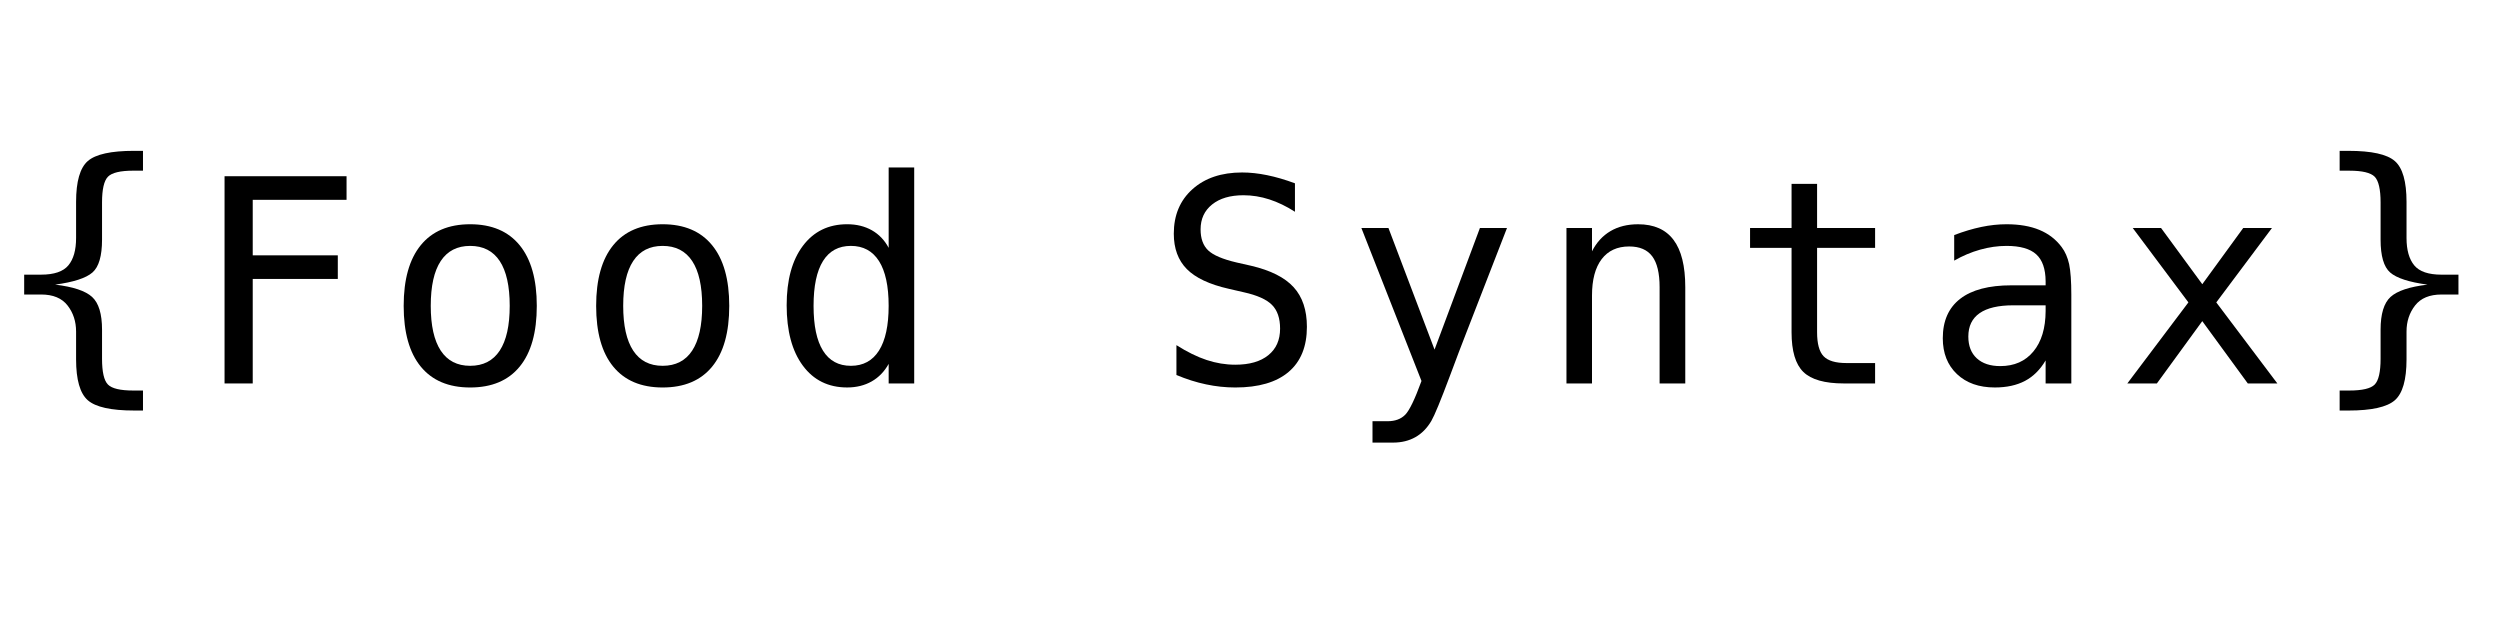 <?xml version="1.0" encoding="utf-8"?>
<!-- Generator: Adobe Illustrator 16.0.0, SVG Export Plug-In . SVG Version: 6.00 Build 0)  -->
<!DOCTYPE svg PUBLIC "-//W3C//DTD SVG 1.1//EN" "http://www.w3.org/Graphics/SVG/1.1/DTD/svg11.dtd">
<svg version="1.1" id="Layer_1" xmlns="http://www.w3.org/2000/svg" xmlns:xlink="http://www.w3.org/1999/xlink" x="0px" y="0px"
	 width="200px" height="50px" viewBox="0 0 200 50" enable-background="new 0 0 200 50" xml:space="preserve">
<g>
	<path d="M11.439,31.242v1.6h-0.71c-1.843,0-3.078-0.274-3.704-0.822c-0.625-0.548-0.938-1.64-0.938-3.274v-2.222
		c0-0.807-0.228-1.503-0.683-2.087c-0.455-0.585-1.16-0.877-2.115-0.877H1.934v-1.588h1.354c1.044,0,1.771-0.248,2.182-0.744
		c0.412-0.496,0.617-1.225,0.617-2.188v-2.887c0-1.636,0.313-2.726,0.938-3.27c0.626-0.545,1.86-0.816,3.704-0.816h0.71v1.587
		h-0.777c-1.036,0-1.712,0.162-2.026,0.483c-0.315,0.323-0.473,1.009-0.473,2.06v2.976c0,1.303-0.255,2.178-0.766,2.625
		c-0.511,0.448-1.507,0.772-2.986,0.972c1.435,0.17,2.42,0.498,2.953,0.982c0.533,0.485,0.799,1.36,0.799,2.626V28.7
		c0,1.058,0.158,1.747,0.473,2.064c0.314,0.319,0.99,0.478,2.026,0.478H11.439z"/>
	<path d="M17.963,14.098h9.761v1.888h-7.506v4.441h6.806v1.888h-6.806v8.361h-2.254V14.098z"/>
	<path d="M37.613,17.94c1.725,0,3.044,0.559,3.958,1.677c0.915,1.118,1.372,2.735,1.372,4.853c0,2.125-0.455,3.745-1.367,4.857
		c-0.909,1.114-2.231,1.672-3.963,1.672c-1.725,0-3.042-0.558-3.953-1.672c-0.91-1.112-1.366-2.732-1.366-4.857
		c0-2.117,0.456-3.735,1.366-4.853C34.571,18.499,35.889,17.94,37.613,17.94z M37.613,19.672c-1.036,0-1.821,0.403-2.354,1.21
		c-0.533,0.807-0.799,2.002-0.799,3.586c0,1.577,0.267,2.77,0.799,3.582c0.533,0.811,1.318,1.215,2.354,1.215
		c1.044,0,1.832-0.404,2.365-1.215c0.533-0.812,0.799-2.005,0.799-3.582c0-1.584-0.267-2.78-0.799-3.586
		C39.445,20.076,38.657,19.672,37.613,19.672z"/>
	<path d="M53.01,17.94c1.725,0,3.044,0.559,3.958,1.677c0.915,1.118,1.372,2.735,1.372,4.853c0,2.125-0.455,3.745-1.366,4.857
		c-0.91,1.114-2.231,1.672-3.963,1.672c-1.725,0-3.042-0.558-3.953-1.672c-0.911-1.112-1.366-2.732-1.366-4.857
		c0-2.117,0.456-3.735,1.366-4.853S51.285,17.94,53.01,17.94z M53.01,19.672c-1.037,0-1.821,0.403-2.354,1.21
		c-0.533,0.807-0.8,2.002-0.8,3.586c0,1.577,0.267,2.77,0.8,3.582c0.533,0.811,1.317,1.215,2.354,1.215
		c1.043,0,1.832-0.404,2.364-1.215c0.533-0.812,0.8-2.005,0.8-3.582c0-1.584-0.267-2.78-0.8-3.586
		C54.841,20.076,54.053,19.672,53.01,19.672z"/>
	<path d="M71.093,19.828v-6.429h2.043v17.277h-2.043V29.11c-0.34,0.614-0.794,1.083-1.36,1.404c-0.567,0.321-1.22,0.483-1.959,0.483
		c-1.504,0-2.686-0.582-3.548-1.748c-0.863-1.167-1.293-2.774-1.293-4.825c0-2.021,0.433-3.607,1.299-4.758
		c0.866-1.15,2.046-1.727,3.542-1.727c0.747,0,1.405,0.162,1.976,0.483C70.319,18.746,70.767,19.213,71.093,19.828z M65.085,24.469
		c0,1.584,0.251,2.78,0.755,3.585c0.503,0.809,1.248,1.211,2.232,1.211s1.734-0.407,2.248-1.221
		c0.515-0.814,0.772-2.007,0.772-3.576c0-1.577-0.257-2.77-0.772-3.582c-0.514-0.81-1.264-1.215-2.248-1.215
		s-1.729,0.403-2.232,1.21C65.337,21.689,65.085,22.885,65.085,24.469z"/>
	<path d="M103.596,14.665v2.276c-0.681-0.437-1.364-0.766-2.047-0.988c-0.686-0.222-1.376-0.333-2.072-0.333
		c-1.059,0-1.895,0.246-2.508,0.738c-0.616,0.493-0.922,1.157-0.922,1.994c0,0.733,0.202,1.292,0.605,1.677
		c0.404,0.385,1.157,0.707,2.26,0.966l1.177,0.267c1.554,0.363,2.688,0.933,3.398,1.71c0.71,0.777,1.065,1.836,1.065,3.175
		c0,1.577-0.488,2.78-1.466,3.609c-0.977,0.829-2.398,1.243-4.264,1.243c-0.777,0-1.559-0.083-2.342-0.25
		c-0.786-0.165-1.574-0.416-2.366-0.749v-2.388c0.852,0.541,1.656,0.937,2.416,1.188c0.758,0.252,1.523,0.377,2.292,0.377
		c1.133,0,2.014-0.252,2.642-0.76c0.631-0.508,0.943-1.216,0.943-2.127c0-0.829-0.216-1.462-0.649-1.898
		c-0.432-0.437-1.186-0.774-2.258-1.011l-1.199-0.277c-1.541-0.348-2.659-0.874-3.354-1.577c-0.696-0.704-1.043-1.647-1.043-2.832
		c0-1.48,0.497-2.667,1.493-3.559c0.995-0.892,2.318-1.338,3.97-1.338c0.635,0,1.306,0.072,2.008,0.217
		C102.079,14.159,102.82,14.376,103.596,14.665z"/>
	<path d="M117.282,26.679c-0.341,0.867-0.774,2.007-1.299,3.42c-0.731,1.954-1.225,3.146-1.476,3.576
		c-0.341,0.577-0.766,1.011-1.278,1.299c-0.509,0.287-1.105,0.434-1.787,0.434H109.8v-1.711h1.209c0.601,0,1.07-0.174,1.411-0.521
		c0.341-0.349,0.771-1.247,1.299-2.698l-4.808-12.237h2.166l3.687,9.727l3.629-9.727h2.166L117.282,26.679z"/>
	<path d="M134.822,22.97v7.706h-2.054V22.97c0-1.118-0.197-1.939-0.59-2.465c-0.392-0.525-1.007-0.788-1.843-0.788
		c-0.956,0-1.689,0.339-2.203,1.016c-0.515,0.678-0.772,1.649-0.772,2.915v7.028h-2.043V18.24h2.043v1.866
		c0.361-0.711,0.854-1.249,1.477-1.616c0.621-0.366,1.357-0.549,2.21-0.549c1.265,0,2.212,0.417,2.836,1.25
		C134.509,20.022,134.822,21.282,134.822,22.97z"/>
	<path d="M145.367,14.709v3.531h4.641v1.588h-4.641v6.751c0,0.918,0.174,1.559,0.521,1.92c0.35,0.364,0.956,0.545,1.821,0.545h2.299
		v1.632h-2.498c-1.533,0-2.614-0.307-3.242-0.921c-0.63-0.614-0.943-1.673-0.943-3.176v-6.751h-3.32V18.24h3.32v-3.531H145.367z"/>
	<path d="M165.706,23.581v7.095h-2.057v-1.842c-0.436,0.74-0.985,1.285-1.647,1.637c-0.664,0.351-1.468,0.527-2.415,0.527
		c-1.267,0-2.275-0.356-3.031-1.071c-0.755-0.715-1.133-1.671-1.133-2.87c0-1.385,0.465-2.436,1.394-3.154
		c0.929-0.718,2.292-1.077,4.093-1.077h2.74v-0.322c-0.006-0.992-0.258-1.712-0.755-2.16c-0.495-0.448-1.288-0.672-2.375-0.672
		c-0.695,0-1.4,0.1-2.11,0.3c-0.711,0.2-1.402,0.492-2.075,0.877v-2.043c0.755-0.289,1.479-0.505,2.17-0.65
		c0.691-0.144,1.364-0.216,2.016-0.216c1.028,0,1.908,0.152,2.638,0.456c0.728,0.303,1.317,0.759,1.771,1.366
		c0.281,0.37,0.479,0.828,0.601,1.371C165.645,21.677,165.706,22.493,165.706,23.581z M161.74,24.425h-0.677
		c-1.193,0-2.09,0.209-2.692,0.627c-0.604,0.418-0.905,1.042-0.905,1.872c0,0.746,0.226,1.328,0.677,1.742
		c0.452,0.415,1.078,0.622,1.878,0.622c1.123,0,2.009-0.39,2.652-1.172c0.645-0.78,0.971-1.858,0.977-3.236v-0.455H161.74z"/>
	<path d="M181.757,18.24l-4.454,5.952l4.885,6.484h-2.364l-3.642-4.985l-3.632,4.985h-2.364l4.886-6.484l-4.452-5.952h2.265
		l3.298,4.497l3.275-4.497H181.757z"/>
	<path d="M187.947,31.242c1.036,0,1.713-0.158,2.028-0.478c0.312-0.317,0.472-1.007,0.472-2.064v-2.321
		c0-1.266,0.267-2.141,0.799-2.626c0.533-0.484,1.517-0.812,2.953-0.982c-1.48-0.2-2.477-0.524-2.986-0.972
		c-0.512-0.447-0.766-1.323-0.766-2.625v-2.976c0-1.051-0.159-1.737-0.472-2.06c-0.315-0.321-0.992-0.483-2.028-0.483h-0.776v-1.587
		h0.711c1.842,0,3.077,0.271,3.703,0.816c0.626,0.543,0.937,1.634,0.937,3.27v2.887c0,0.962,0.208,1.691,0.618,2.188
		c0.41,0.496,1.138,0.744,2.181,0.744h1.355v1.588h-1.355c-0.954,0-1.658,0.292-2.115,0.877c-0.455,0.584-0.684,1.28-0.684,2.087
		v2.222c0,1.635-0.311,2.727-0.937,3.274s-1.861,0.822-3.703,0.822h-0.711v-1.6H187.947z"/>
</g>
</svg>
